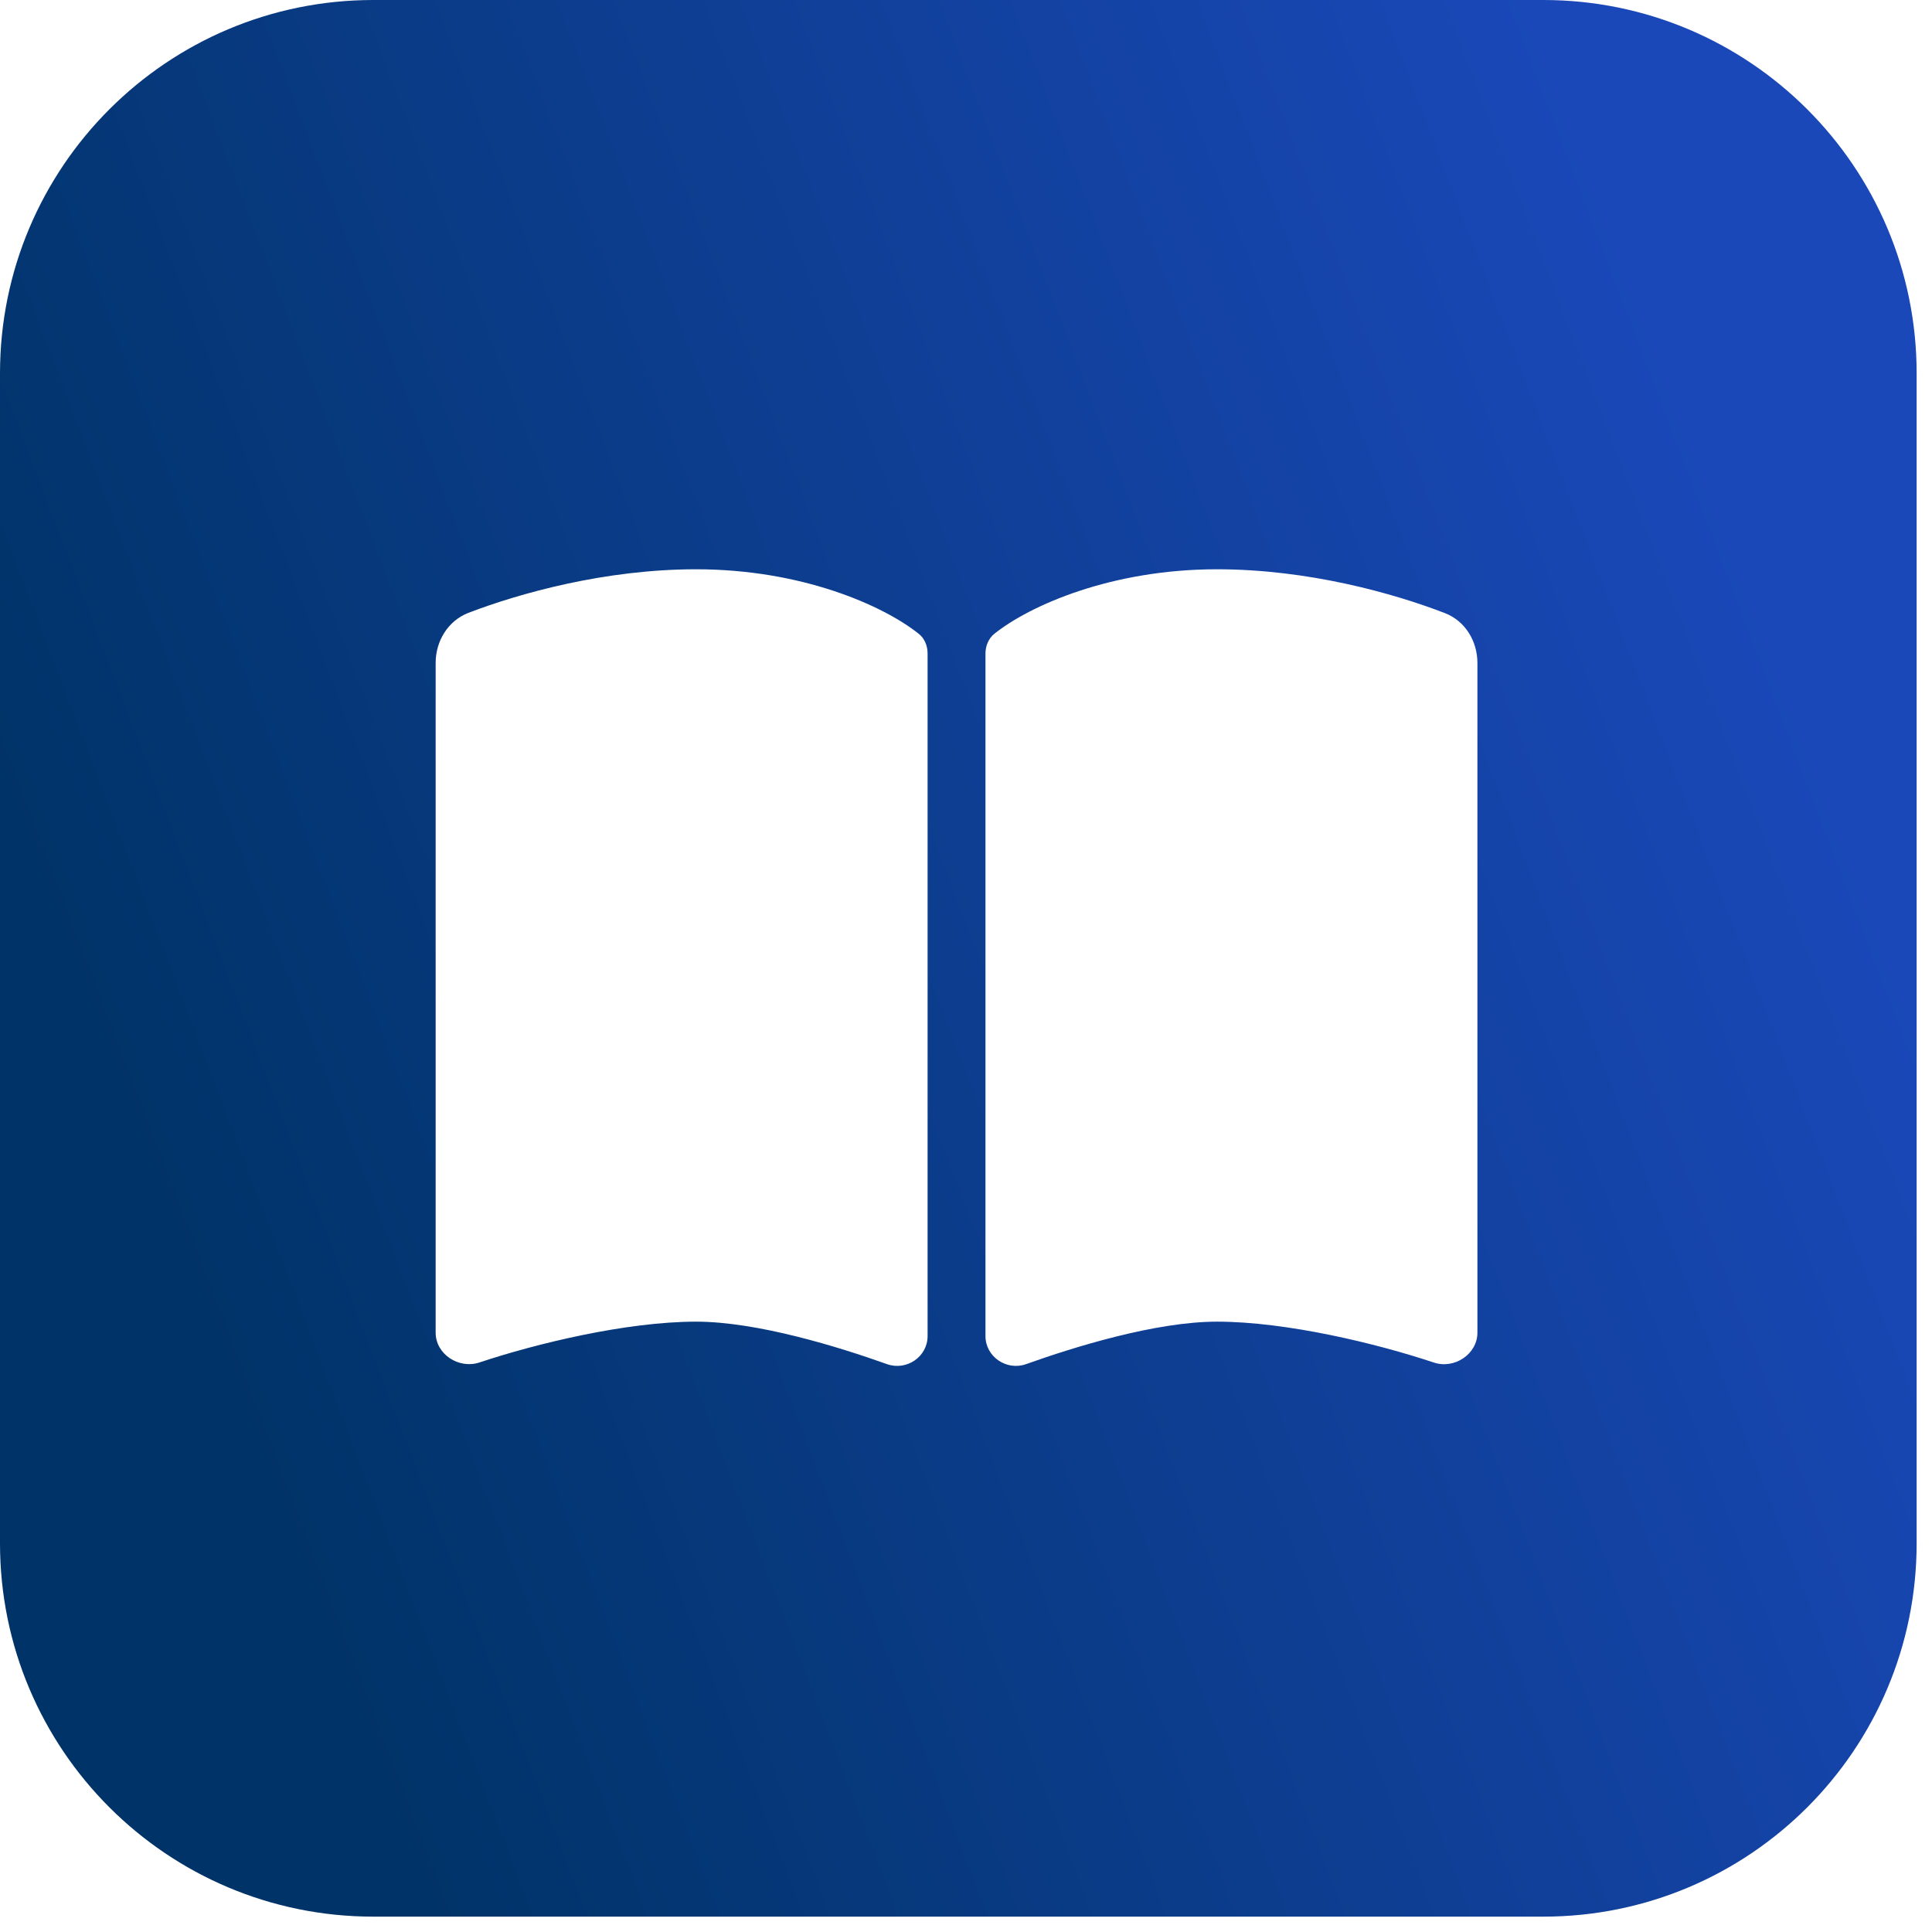 <svg width="102" height="102" viewBox="0 0 102 102" fill="none" xmlns="http://www.w3.org/2000/svg">
<rect width="102" height="102" fill="white"/>
<path d="M19.71 101.189C8.824 101.189 1.15719e-06 92.365 2.58465e-06 81.479L1.06847e-05 19.71C1.21121e-05 8.825 8.824 0 19.71 0L81.479 0C92.365 0.001 101.189 8.825 101.189 19.71L101.189 81.479C101.189 92.365 92.365 101.189 81.479 101.189L19.71 101.189Z" fill="url(#paint0_linear_0_1)"/>
<path d="M46.833 72.021C47.865 72.384 48.972 71.629 48.972 70.541V34.504C48.972 34.103 48.819 33.702 48.495 33.454C46.623 31.964 42.326 30.055 36.75 30.055C31.928 30.055 27.421 31.325 24.728 32.356C23.649 32.776 23 33.846 23 35.001V70.359C23 71.496 24.222 72.288 25.301 71.935C28.309 70.932 33.074 69.777 36.75 69.777C39.987 69.777 44.293 71.114 46.833 72.021ZM54.167 72.021C56.707 71.114 61.013 69.777 64.25 69.777C67.926 69.777 72.691 70.932 75.699 71.935C76.778 72.298 78 71.496 78 70.359V35.001C78 33.846 77.351 32.776 76.272 32.365C73.579 31.325 69.072 30.055 64.25 30.055C58.674 30.055 54.377 31.964 52.505 33.454C52.19 33.702 52.028 34.103 52.028 34.504V70.541C52.028 71.629 53.145 72.384 54.167 72.021Z" fill="white"/>
<defs>
<linearGradient id="paint0_linear_0_1" x1="13.703" y1="80.791" x2="100.172" y2="47.77" gradientUnits="userSpaceOnUse">
<stop stop-color="#003367"/>
<stop offset="1" stop-color="#1A48B9"/>
</linearGradient>
</defs>
</svg>
